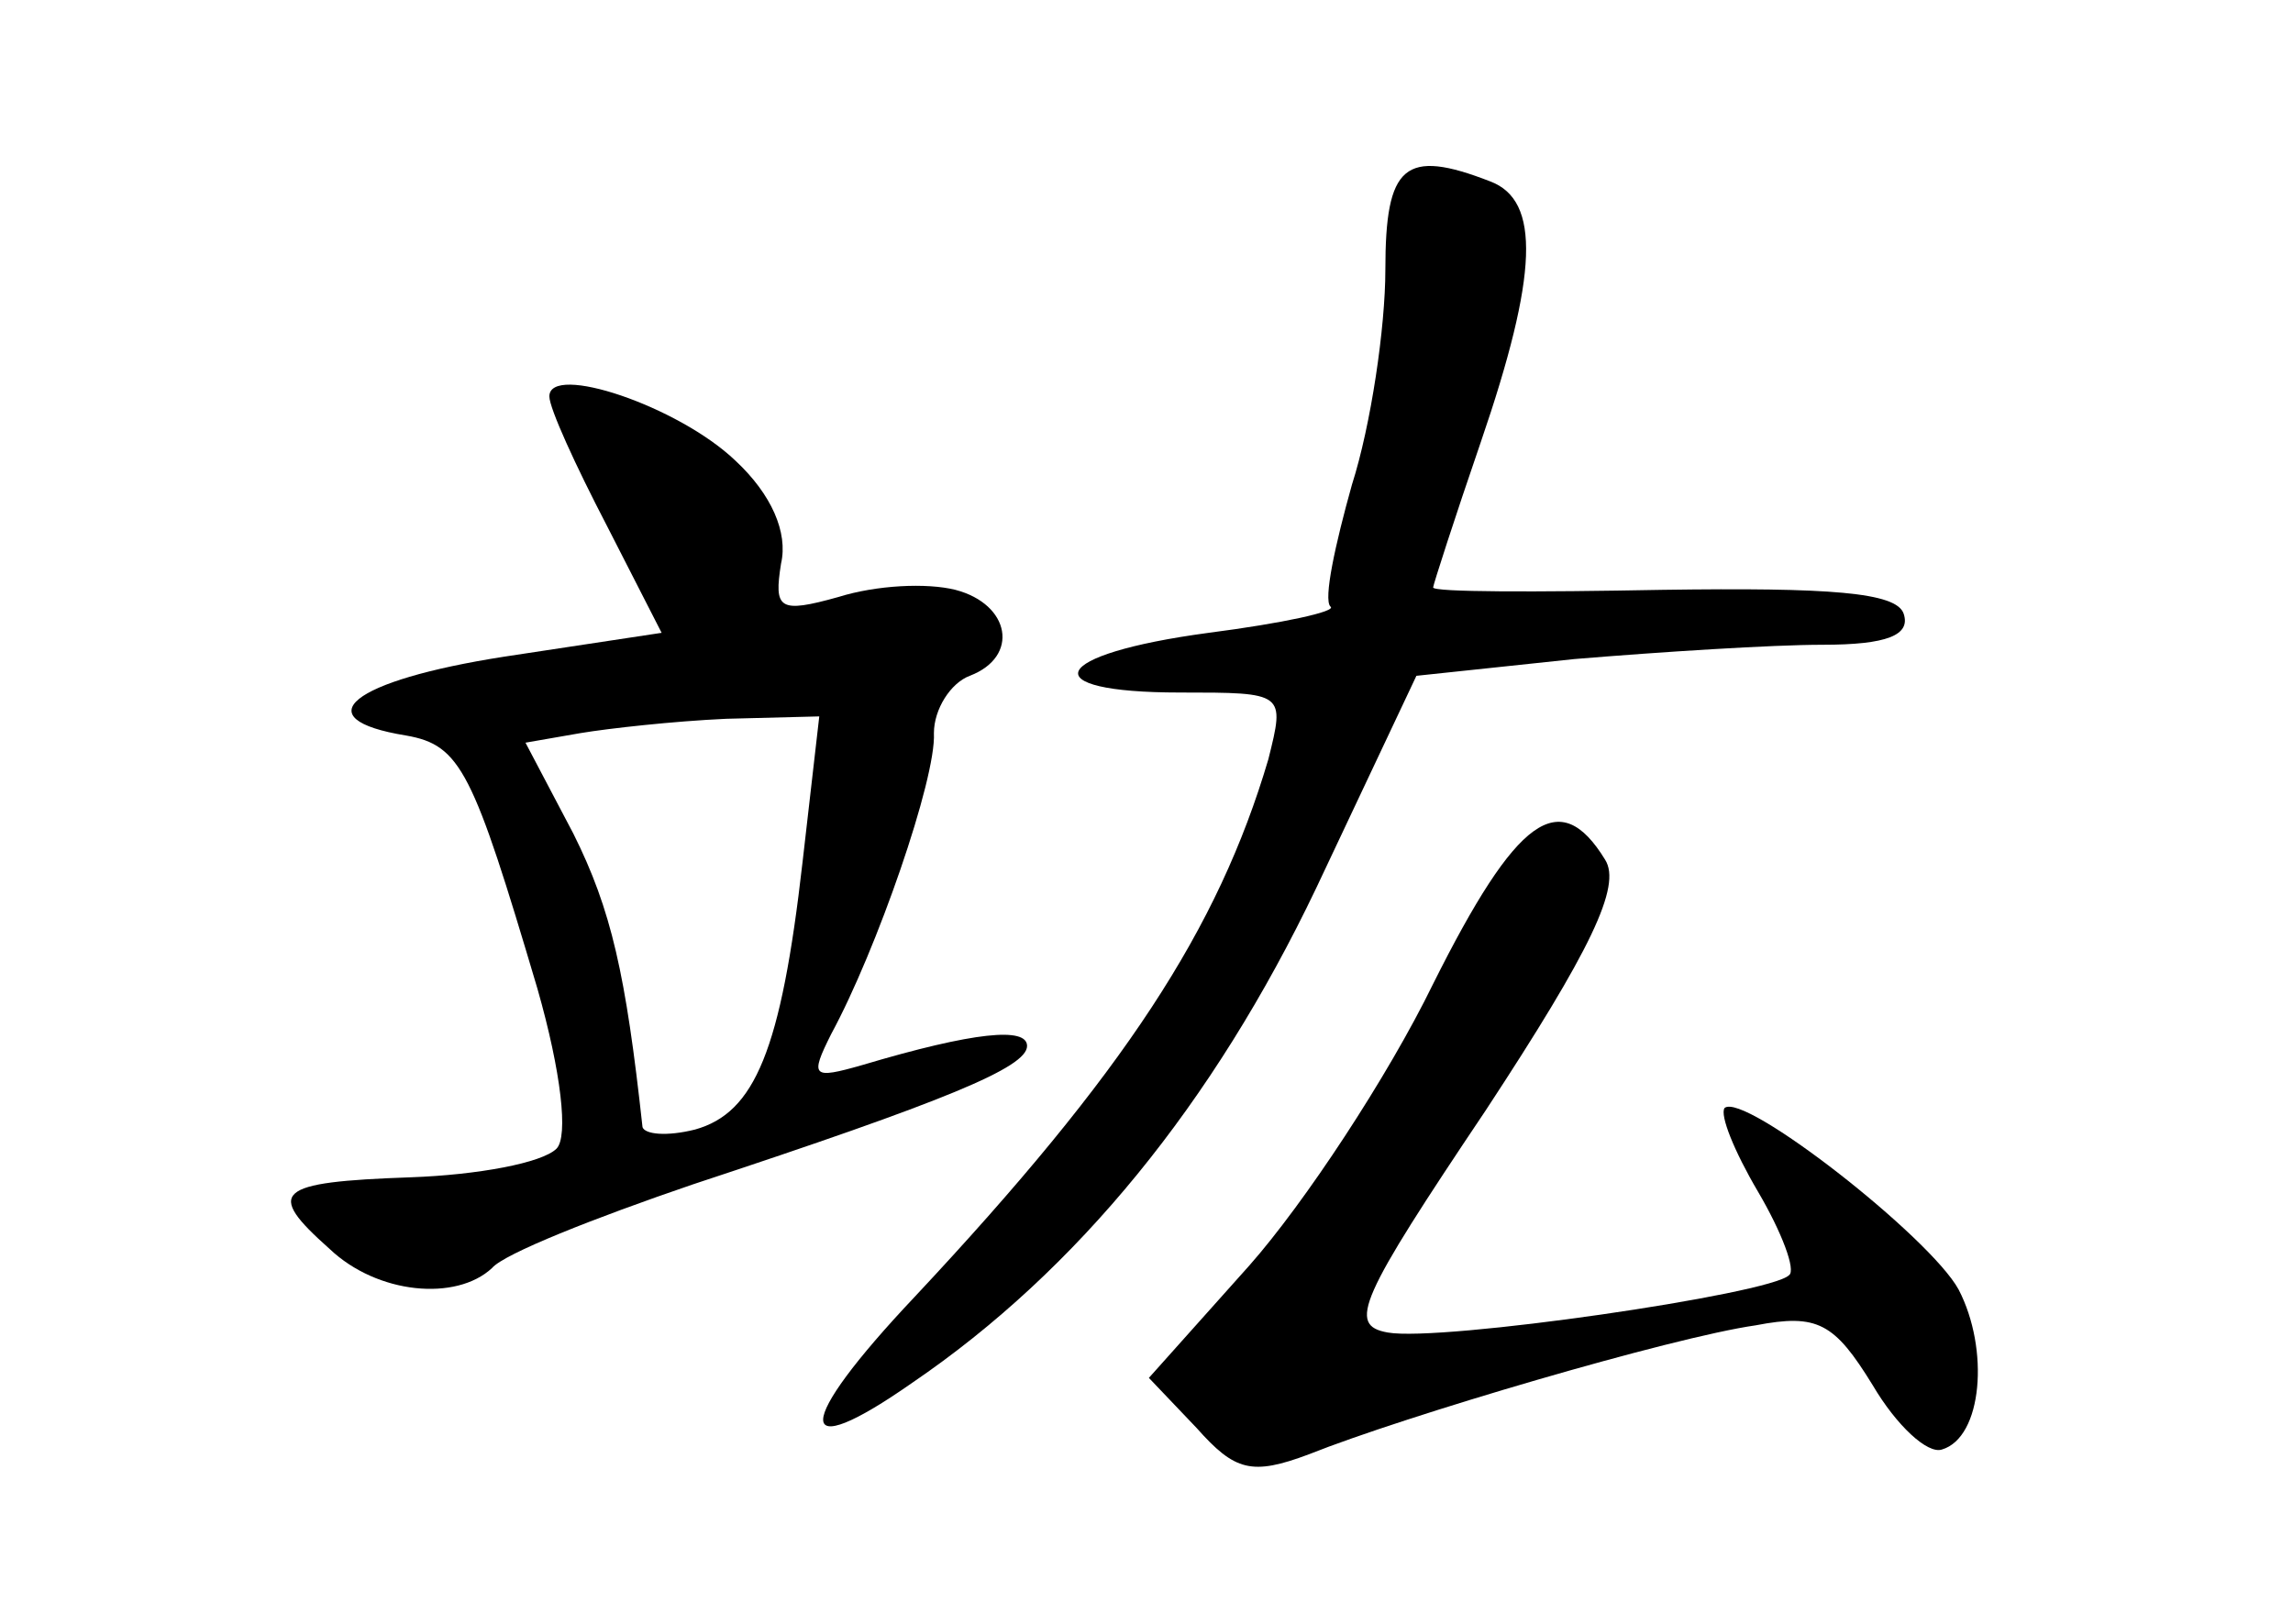 <?xml version="1.0" standalone="no"?>
<!DOCTYPE svg PUBLIC "-//W3C//DTD SVG 20010904//EN"
 "http://www.w3.org/TR/2001/REC-SVG-20010904/DTD/svg10.dtd">
<svg version="1.0" xmlns="http://www.w3.org/2000/svg"
 width="96pt" height="68pt" viewBox="0 0 96 68"
 preserveAspectRatio="xMidYMid meet">
<g transform="translate(0,68) scale(0.1,-0.1)"
fill="#000000" stroke="none">
<path d="M580 567 c0 -24 -6 -65 -14 -90 -7 -25 -12 -48 -9 -51 3 -2 -20 -7
-51 -11 -67 -9 -74 -25 -12 -25 44 0 44 0 37 -28 -21 -71 -60 -131 -148 -225
-51 -54 -51 -71 -1 -36 69 47 126 117 169 207 l42 89 66 7 c36 3 83 6 104 6
27 0 37 4 34 13 -3 9 -31 11 -101 10 -53 -1 -96 -1 -96 1 0 1 9 29 20 61 24
70 25 101 4 109 -36 14 -44 7 -44 -37z"/>
<path d="M230 514 c0 -5 11 -29 24 -54 l23 -45 -66 -10 c-64 -10 -84 -26 -41
-33 23 -4 28 -15 55 -106 10 -35 13 -62 8 -67 -6 -6 -33 -11 -61 -12 -57 -2
-61 -6 -34 -30 20 -19 53 -22 68 -8 5 6 43 21 84 35 106 35 140 49 140 58 0 8
-22 6 -69 -8 -21 -6 -22 -5 -13 13 19 35 44 107 43 126 0 10 7 21 15 24 21 8
17 30 -6 36 -12 3 -33 2 -49 -3 -25 -7 -27 -5 -24 14 3 13 -4 29 -19 43 -24
23 -78 41 -78 27z m106 -195 c-9 -79 -20 -105 -45 -112 -12 -3 -21 -2 -22 1
-7 64 -13 91 -29 123 l-20 38 23 4 c12 2 39 5 61 6 l39 1 -7 -61z"/>
<path d="M600 268 c-19 -39 -54 -92 -77 -118 l-42 -47 20 -21 c16 -18 23 -20
47 -11 40 16 152 49 187 54 26 5 33 1 49 -25 10 -17 23 -29 29 -27 17 5 20 42
7 67 -12 22 -90 83 -98 76 -2 -3 4 -18 14 -35 10 -17 16 -33 13 -35 -8 -8
-146 -28 -168 -24 -17 3 -12 14 41 93 44 67 57 94 50 105 -19 31 -37 18 -72
-52z"/>
</g>
</svg>
